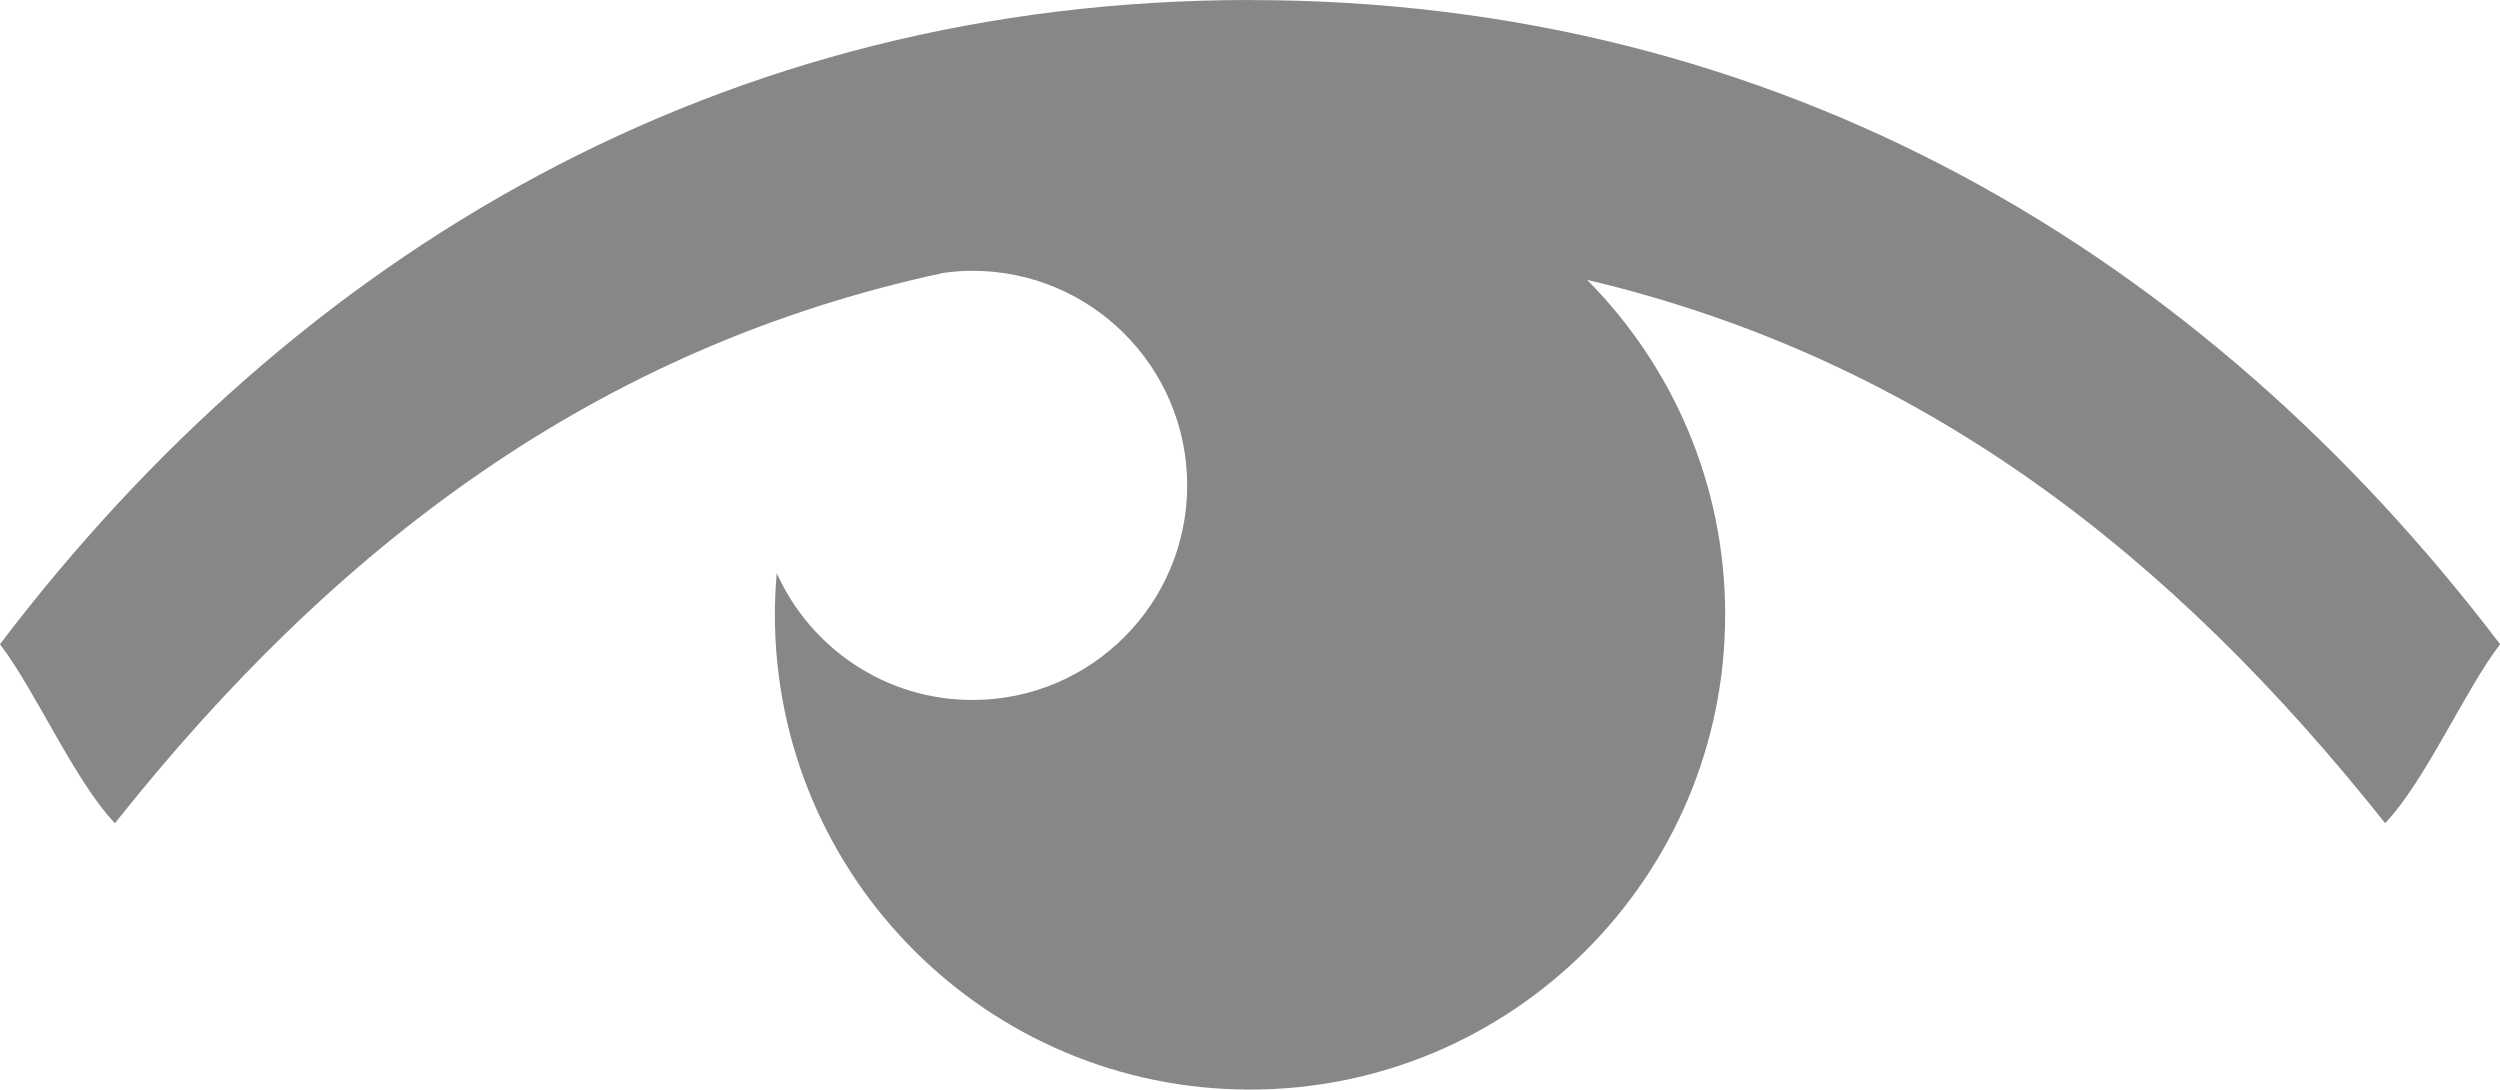 <svg xmlns="http://www.w3.org/2000/svg" width="73.671" height="32.11" viewBox="14.462 18.388 73.671 32.11" enable-background="new 14.462 18.388 73.671 32.11"><path fill="#878787" d="M51.297 18.388c-15.576 0-28.087 7.467-36.835 18.983 1.056 1.39 2.188 4.01 3.386 5.277 6.478-8.16 14.174-14.02 24.427-16.22.276-.038.558-.06.845-.06 3.493 0 6.326 2.832 6.326 6.323 0 3.493-2.833 6.324-6.326 6.324-2.57 0-4.777-1.535-5.768-3.735-.035.4-.056.806-.056 1.216 0 7.73 6.268 14 14 14S65.3 44.226 65.3 36.5c0-3.852-1.557-7.335-4.07-9.866 9.876 2.34 17.232 8.094 23.518 16.012 1.198-1.266 2.33-3.884 3.387-5.274-8.752-11.515-21.26-18.982-36.838-18.982v-.002z"/></svg>